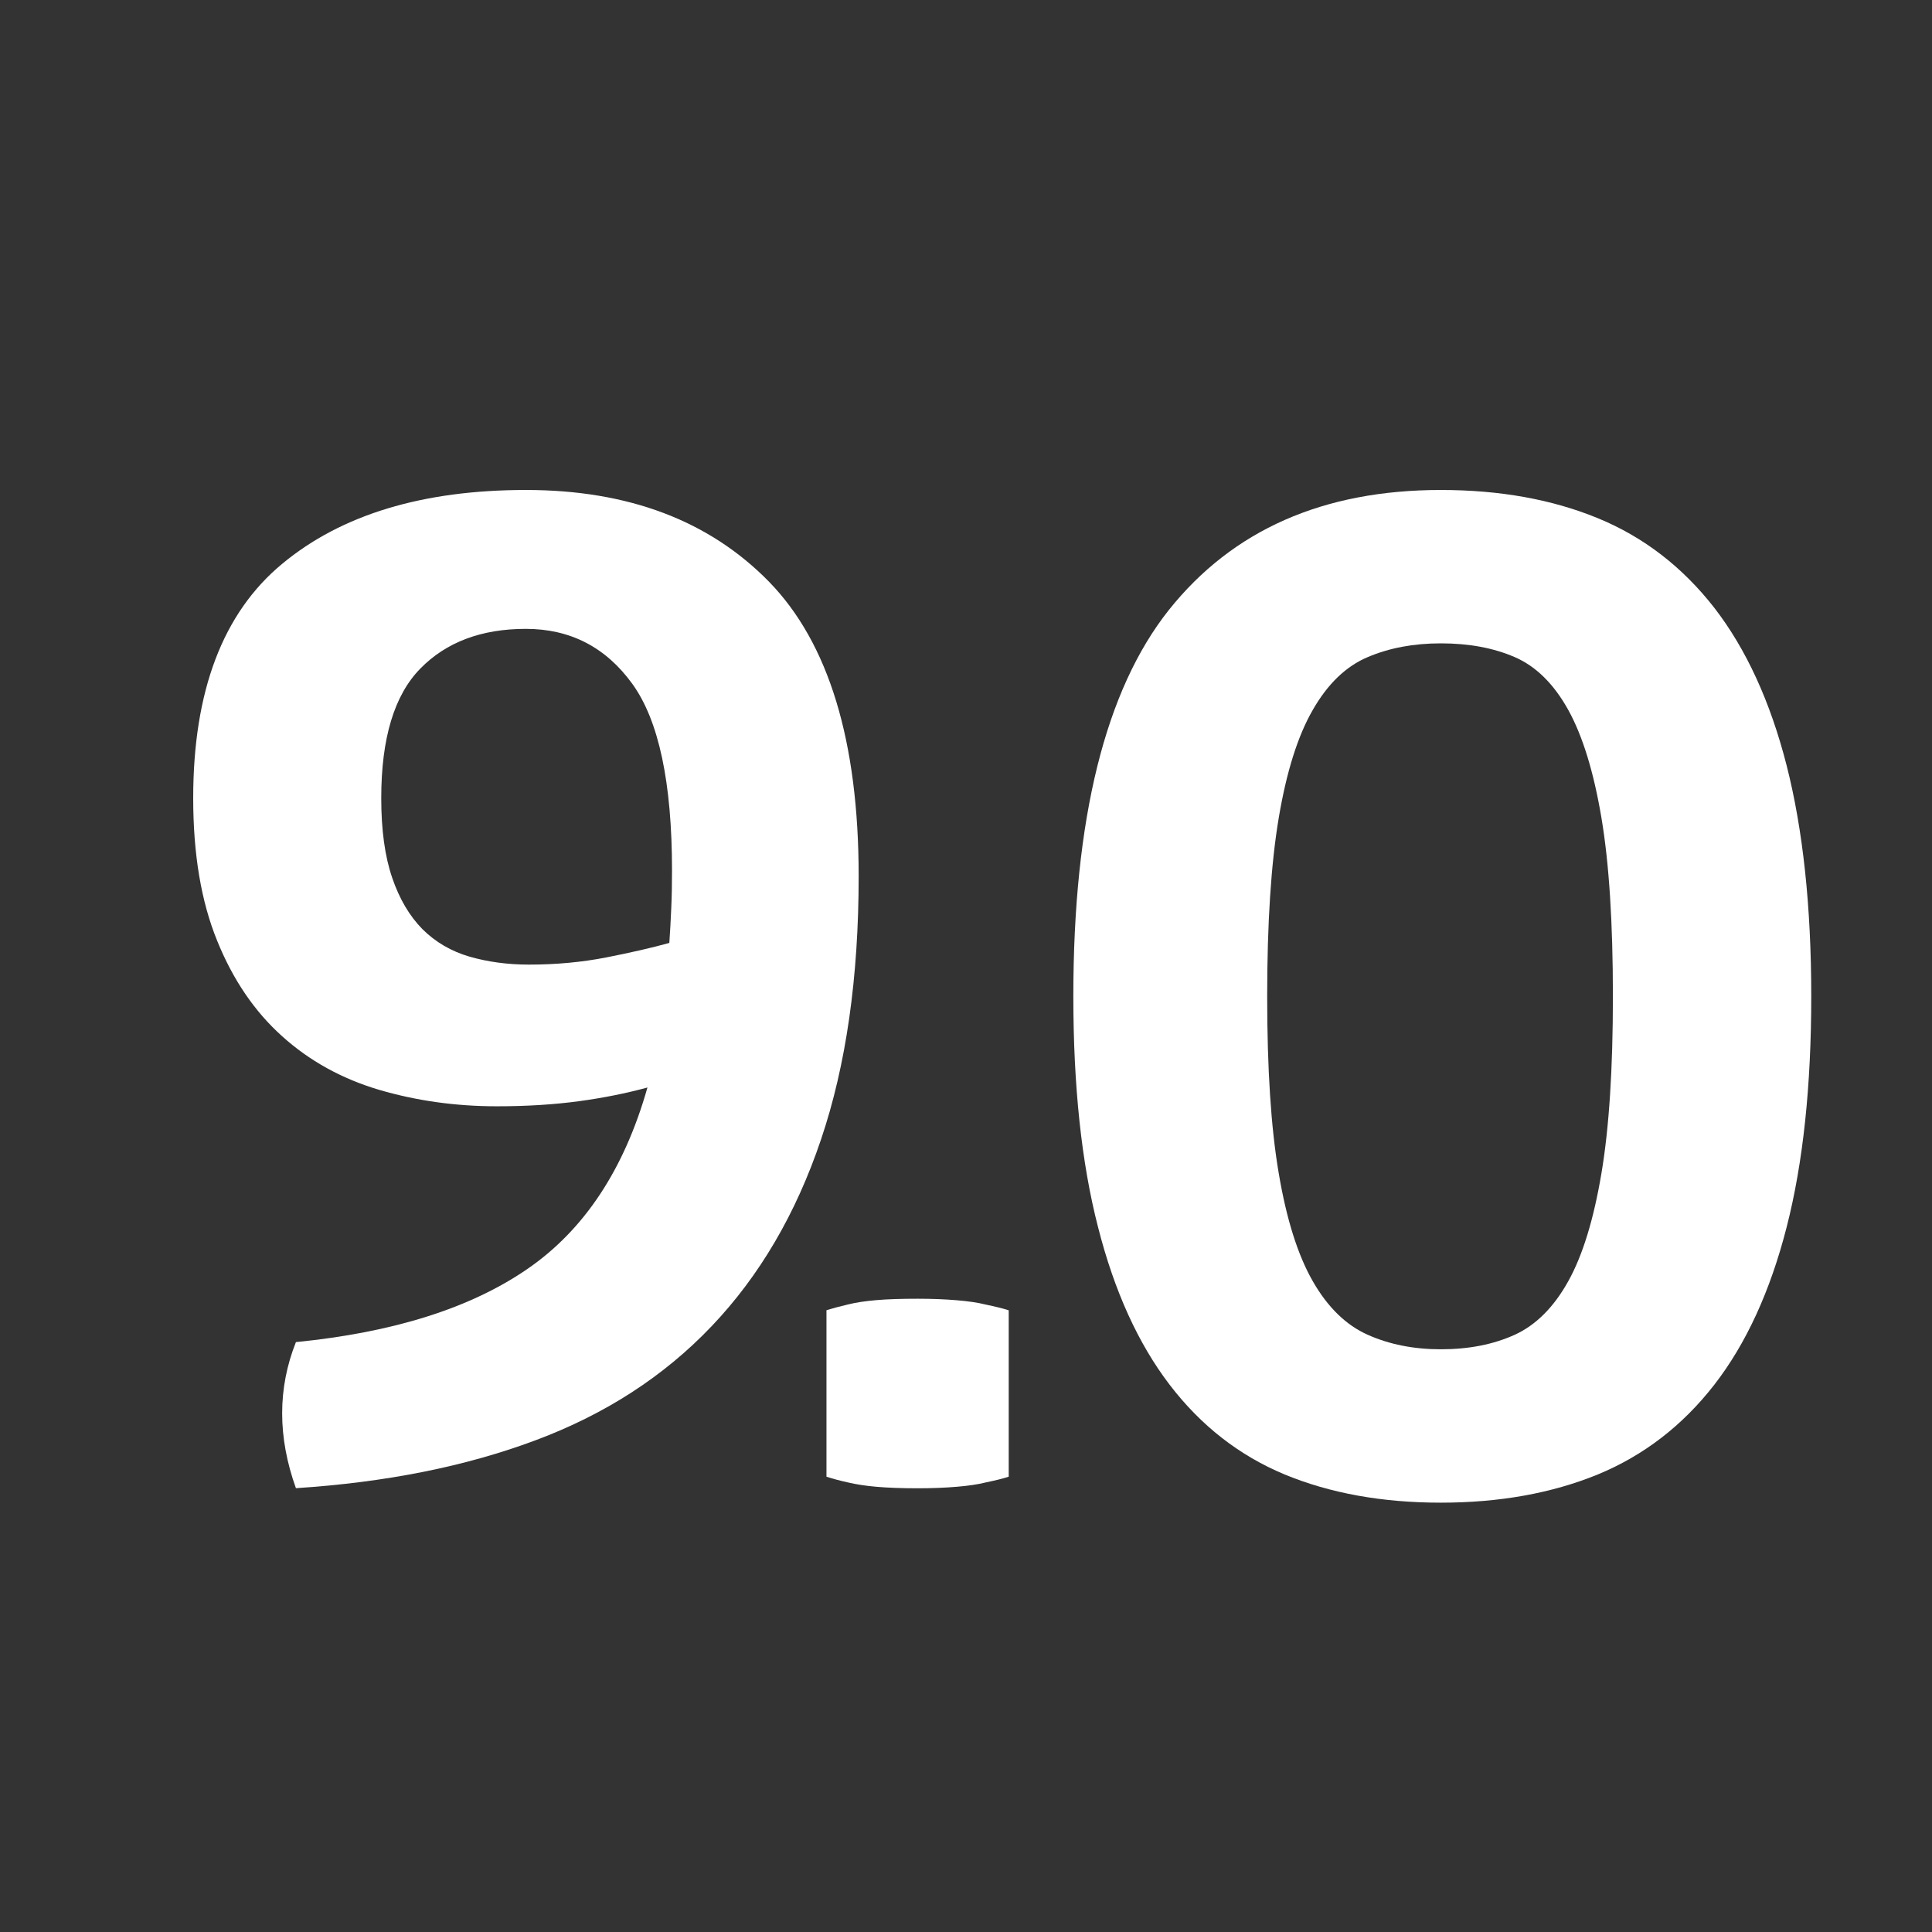 <?xml version="1.0" encoding="utf-8"?>
<!-- Generator: Adobe Illustrator 20.1.0, SVG Export Plug-In . SVG Version: 6.00 Build 0)  -->
<!DOCTYPE svg PUBLIC "-//W3C//DTD SVG 1.1//EN" "http://www.w3.org/Graphics/SVG/1.1/DTD/svg11.dtd">
<svg version="1.1" id="Слой_1" xmlns="http://www.w3.org/2000/svg" xmlns:xlink="http://www.w3.org/1999/xlink" x="0px" y="0px"
	 width="18px" height="18px" viewBox="0 0 18 18" style="enable-background:new 0 0 18 18;" xml:space="preserve">
<rect x="0" y="0" width="18" height="18" fill="#333333" stroke="none"/>
<path style="fill:#FFFFFF;" d="M2.757,13.865c-0.171-0.477-0.171-0.93,0-1.361c0.907-0.09,1.626-0.316,2.156-0.681
	c0.53-0.364,0.903-0.928,1.119-1.691c-0.198,0.054-0.411,0.097-0.641,0.128c-0.23,0.031-0.483,0.047-0.762,0.047
	c-0.386,0-0.752-0.052-1.099-0.154c-0.346-0.103-0.647-0.269-0.902-0.499C2.372,9.424,2.17,9.128,2.023,8.764
	C1.874,8.399,1.8,7.957,1.8,7.436c0-0.997,0.276-1.725,0.829-2.183c0.553-0.459,1.31-0.688,2.271-0.688
	c0.953,0,1.707,0.285,2.265,0.855C7.721,5.991,8,6.906,8,8.164c0,0.943-0.117,1.761-0.351,2.453
	c-0.233,0.691-0.573,1.271-1.018,1.738c-0.445,0.468-0.993,0.822-1.645,1.065C4.336,13.663,3.593,13.811,2.757,13.865z M3.552,7.436
	c0,0.297,0.034,0.544,0.102,0.742c0.067,0.197,0.161,0.356,0.282,0.479c0.122,0.121,0.268,0.206,0.439,0.256
	c0.171,0.049,0.354,0.074,0.553,0.074c0.251,0,0.492-0.022,0.721-0.067c0.229-0.045,0.425-0.09,0.587-0.135
	C6.243,8.676,6.25,8.568,6.254,8.46c0.005-0.108,0.007-0.224,0.007-0.35c0-0.818-0.123-1.398-0.37-1.739
	C5.644,6.03,5.313,5.859,4.899,5.859c-0.413,0-0.741,0.123-0.983,0.37C3.673,6.477,3.552,6.879,3.552,7.436z"/>
<path style="fill:#FFFFFF;" d="M9.398,13.758c-0.054,0.018-0.126,0.035-0.216,0.054c-0.071,0.018-0.161,0.031-0.269,0.04
	c-0.107,0.009-0.229,0.014-0.363,0.014c-0.153,0-0.281-0.005-0.385-0.014c-0.104-0.009-0.19-0.023-0.263-0.04
	c-0.081-0.018-0.148-0.036-0.202-0.054v-1.551c0.054-0.017,0.121-0.035,0.202-0.054c0.072-0.018,0.159-0.031,0.263-0.04
	C8.269,12.104,8.396,12.1,8.55,12.1c0.135,0,0.256,0.005,0.363,0.014c0.108,0.009,0.198,0.022,0.269,0.04
	c0.09,0.019,0.162,0.036,0.216,0.054V13.758z"/>
<path style="fill:#FFFFFF;" d="M13.424,14c-0.548,0-1.033-0.088-1.456-0.263c-0.422-0.176-0.779-0.454-1.071-0.836
	c-0.292-0.382-0.515-0.871-0.667-1.469C10.076,10.835,10,10.118,10,9.282c0-1.653,0.297-2.852,0.89-3.599
	c0.594-0.745,1.438-1.118,2.534-1.118c0.548,0,1.035,0.087,1.463,0.263c0.426,0.175,0.788,0.454,1.085,0.835
	c0.296,0.383,0.521,0.872,0.674,1.47c0.152,0.598,0.229,1.314,0.229,2.149c0,0.836-0.076,1.553-0.229,2.15
	c-0.153,0.598-0.378,1.087-0.674,1.469c-0.297,0.382-0.659,0.66-1.085,0.836C14.459,13.912,13.972,14,13.424,14z M13.424,5.994
	c-0.252,0-0.479,0.042-0.681,0.128c-0.202,0.085-0.373,0.249-0.512,0.492c-0.14,0.242-0.245,0.577-0.317,1.004
	c-0.072,0.427-0.108,0.981-0.108,1.664c0,0.674,0.035,1.225,0.108,1.651c0.072,0.427,0.178,0.762,0.317,1.004
	c0.139,0.243,0.31,0.409,0.512,0.499c0.202,0.09,0.429,0.135,0.681,0.135c0.261,0,0.489-0.045,0.688-0.135
	c0.197-0.09,0.364-0.256,0.499-0.499c0.135-0.242,0.237-0.577,0.309-1.004c0.072-0.427,0.107-0.977,0.107-1.651
	c0-0.683-0.035-1.237-0.107-1.664c-0.072-0.427-0.175-0.762-0.309-1.004c-0.135-0.243-0.302-0.407-0.499-0.492
	C13.913,6.036,13.685,5.994,13.424,5.994z"/>
</svg>
